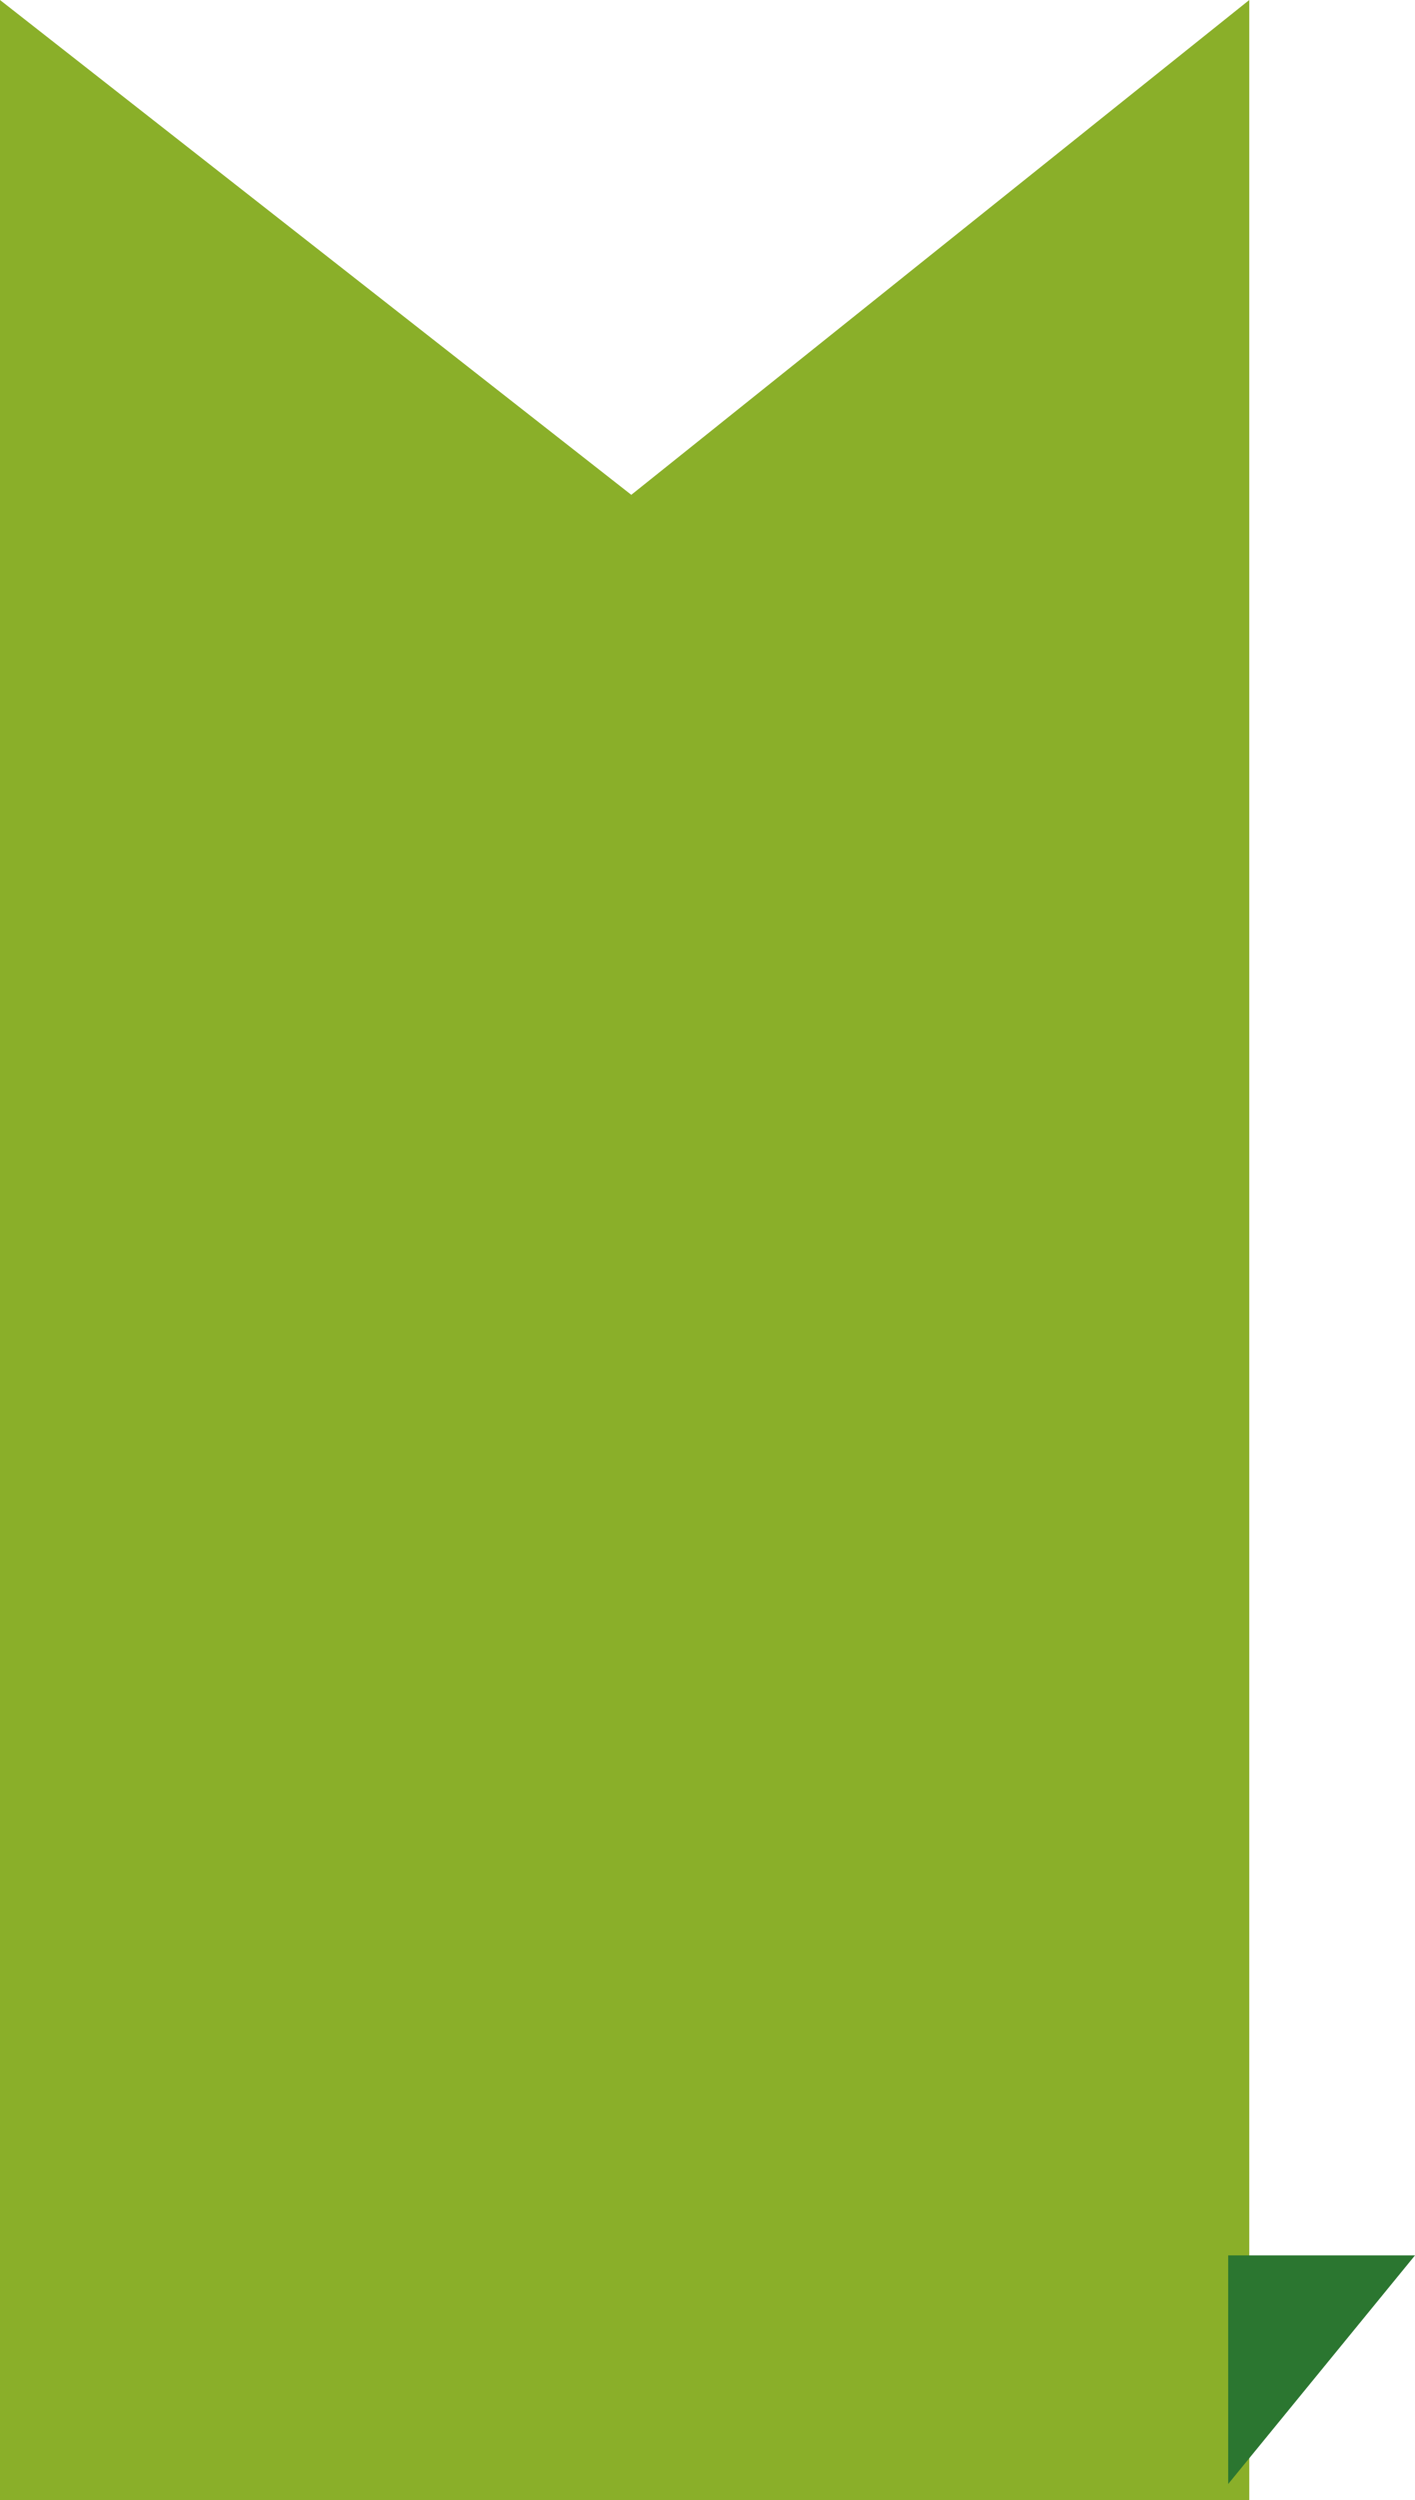 <svg xmlns="http://www.w3.org/2000/svg" width="27.184" height="48" viewBox="0 0 27.184 48">
  <g id="Group_686" data-name="Group 686" transform="translate(-1261 -3979)">
    <path id="Path_1467" data-name="Path 1467" d="M0,0,12.128,9.5,24,0V48H0Z" transform="translate(1261 3979)" fill="#8aaf29"/>
    <path id="Path_1468" data-name="Path 1468" d="M1309.184,3986.3l-3.589,4.389V3986.3Z" transform="translate(-21 36)" fill="#2b7630"/>
  </g>
</svg>
